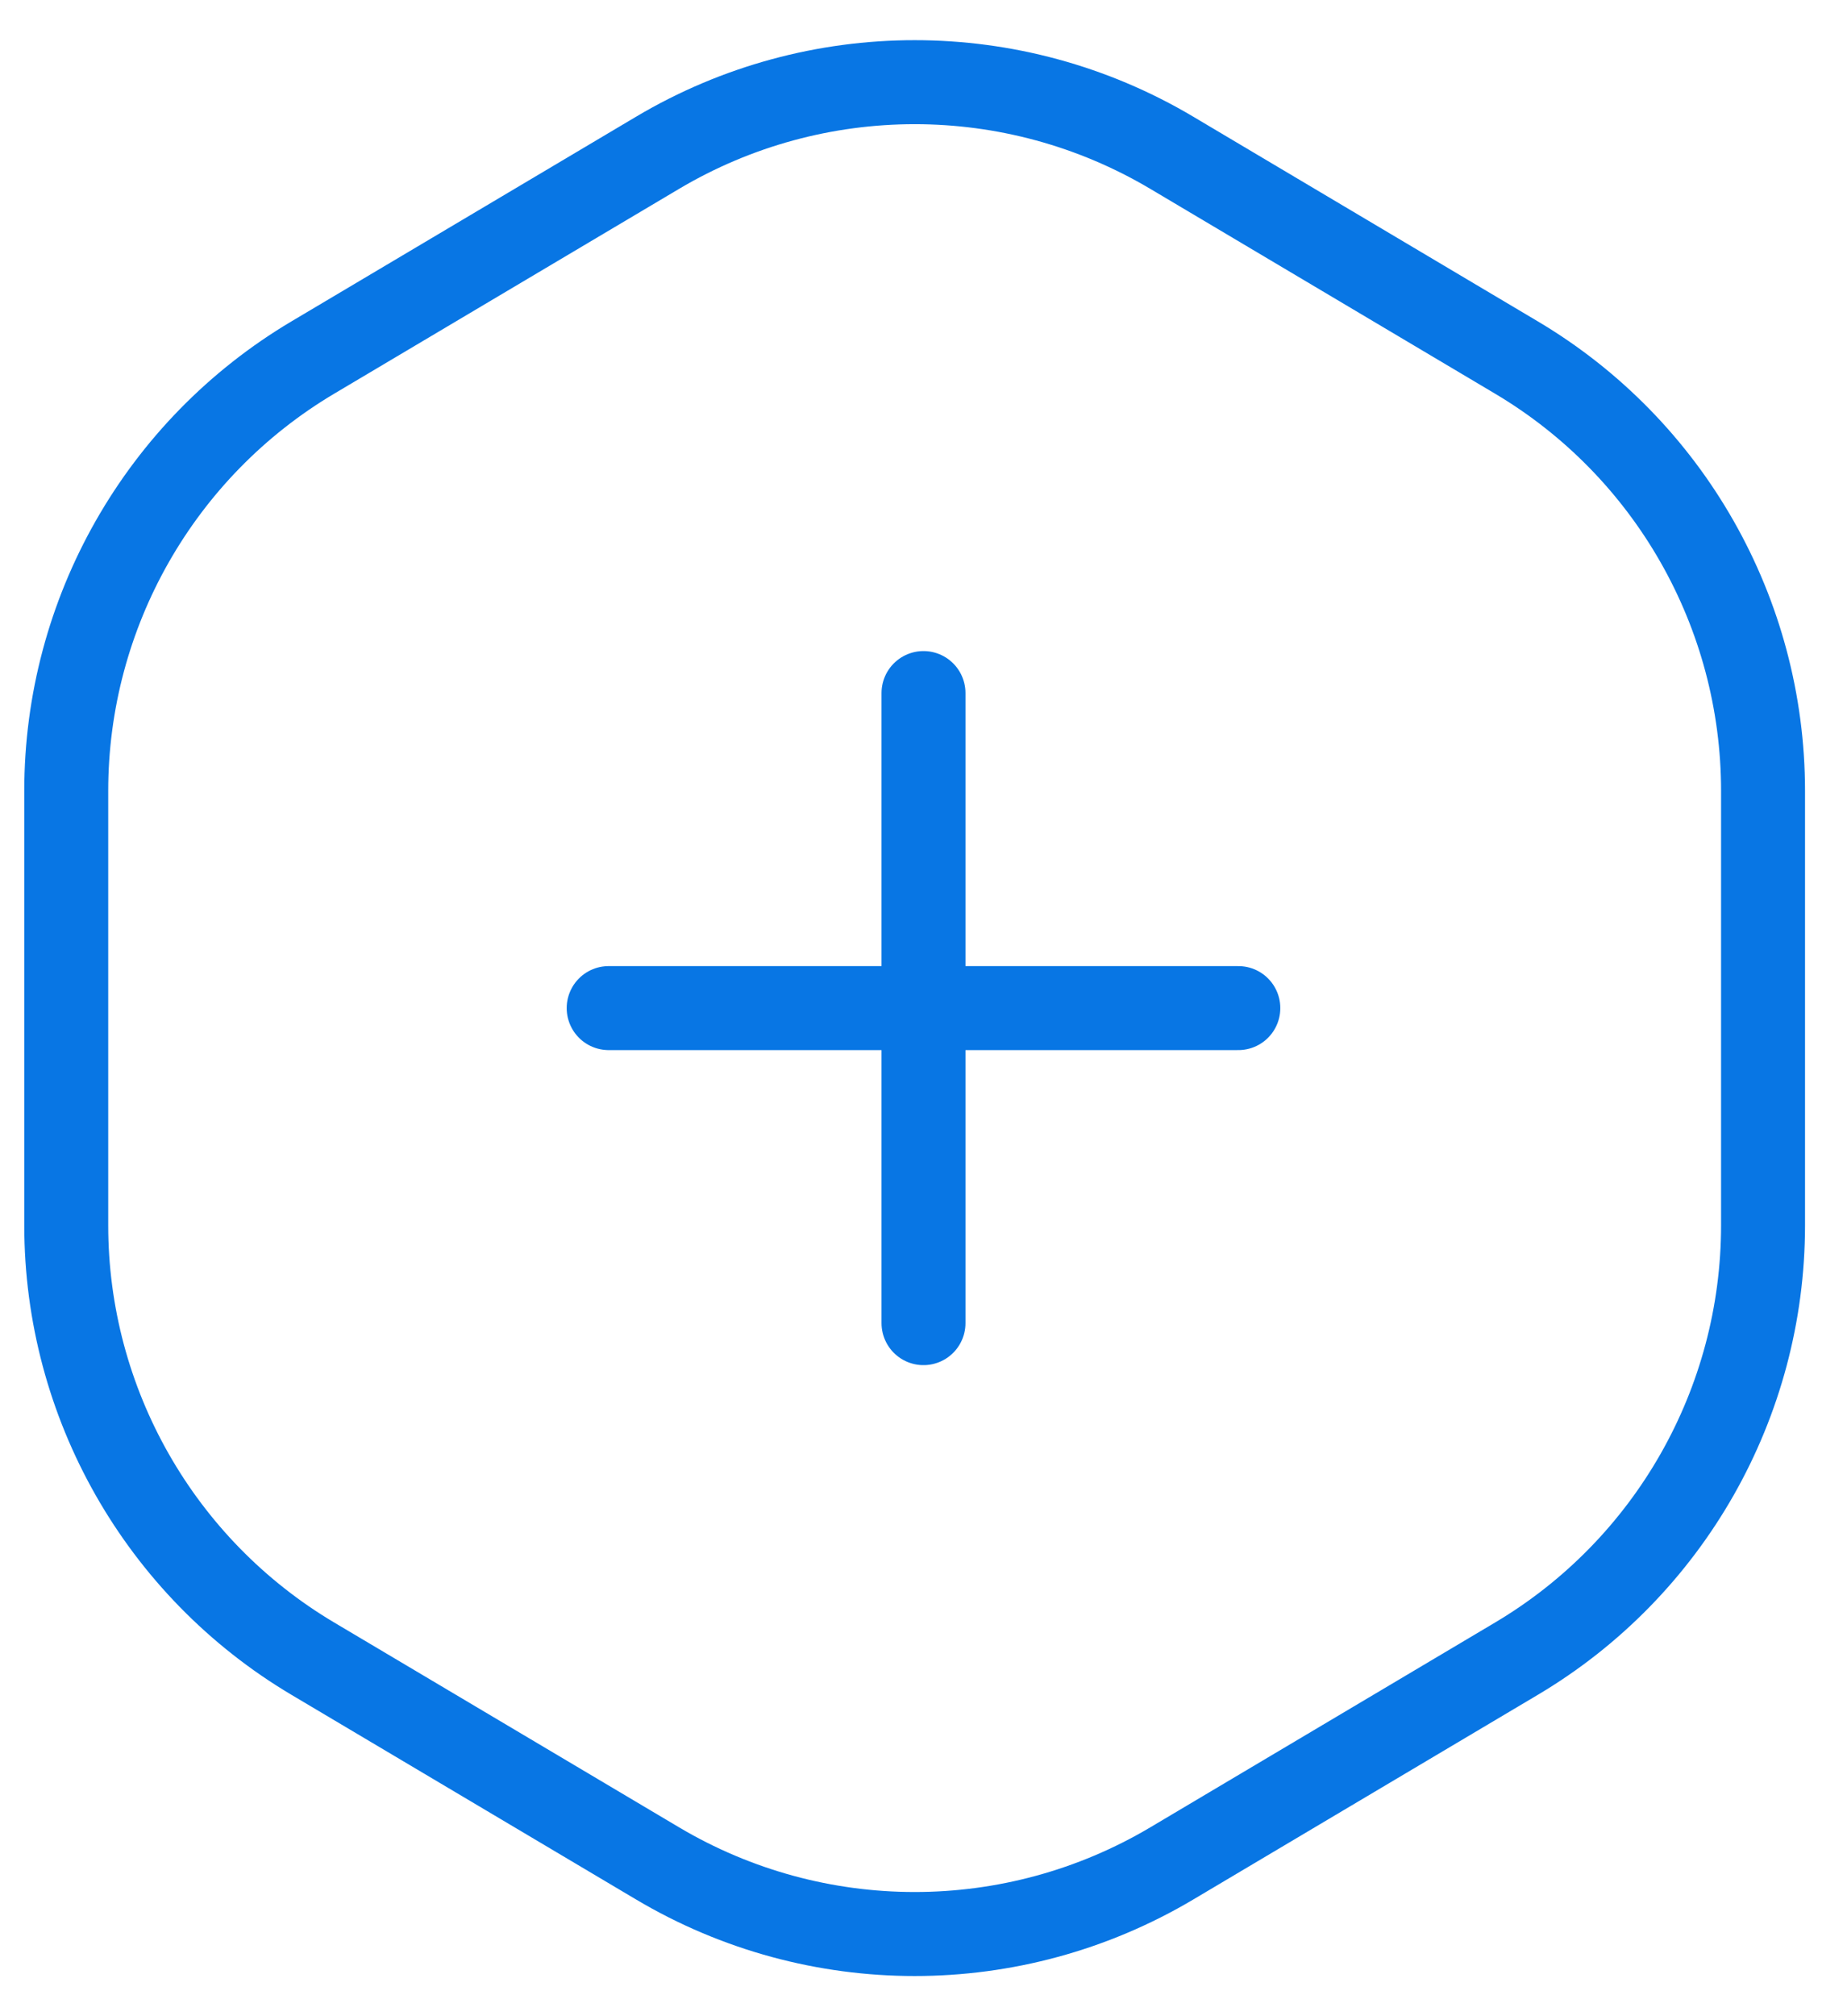 <svg width="22" height="24" viewBox="0 0 22 24" fill="none" xmlns="http://www.w3.org/2000/svg">
<path d="M7.832 1.819C9.72 0.698 12.07 0.698 13.958 1.819L18.063 4.256C19.884 5.337 21 7.298 21 9.415V14.585C21 16.702 19.884 18.663 18.063 19.744L13.958 22.181C12.07 23.302 9.72 23.302 7.832 22.181L3.726 19.744C1.906 18.663 0.789 16.702 0.789 14.585V9.415C0.789 7.298 1.906 5.337 3.726 4.256L7.832 1.819Z" stroke="#0876E4"/>
<path d="M11 8.25V15.75" stroke="#0876E4" stroke-linecap="round" stroke-linejoin="round"/>
<path d="M7.25 12L14.75 12" stroke="#0876E4" stroke-linecap="round" stroke-linejoin="round"/>
</svg>
